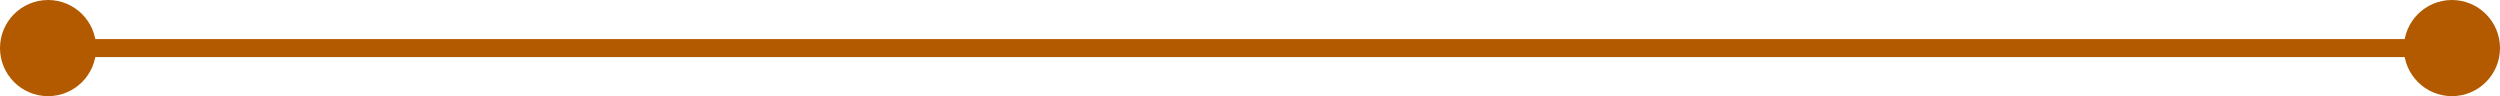 <svg width="208" height="8" viewBox="0 0 208 8" fill="none" xmlns="http://www.w3.org/2000/svg">
<path d="M204 8C206.209 8 208 6.209 208 4C208 1.791 206.209 -1.76777e-05 204 -1.74846e-05C201.791 -1.72914e-05 200 1.791 200 4C200 6.209 201.791 8 204 8ZM4 8C6.209 8 8 6.209 8 4C8 1.791 6.209 -1.93129e-07 4 0C1.791 1.93129e-07 -1.93129e-07 1.791 0 4C1.93129e-07 6.209 1.791 8 4 8ZM204 3.25L4 3.25L4 4.75L204 4.75L204 3.25Z" fill="#B35900"/>
</svg>
